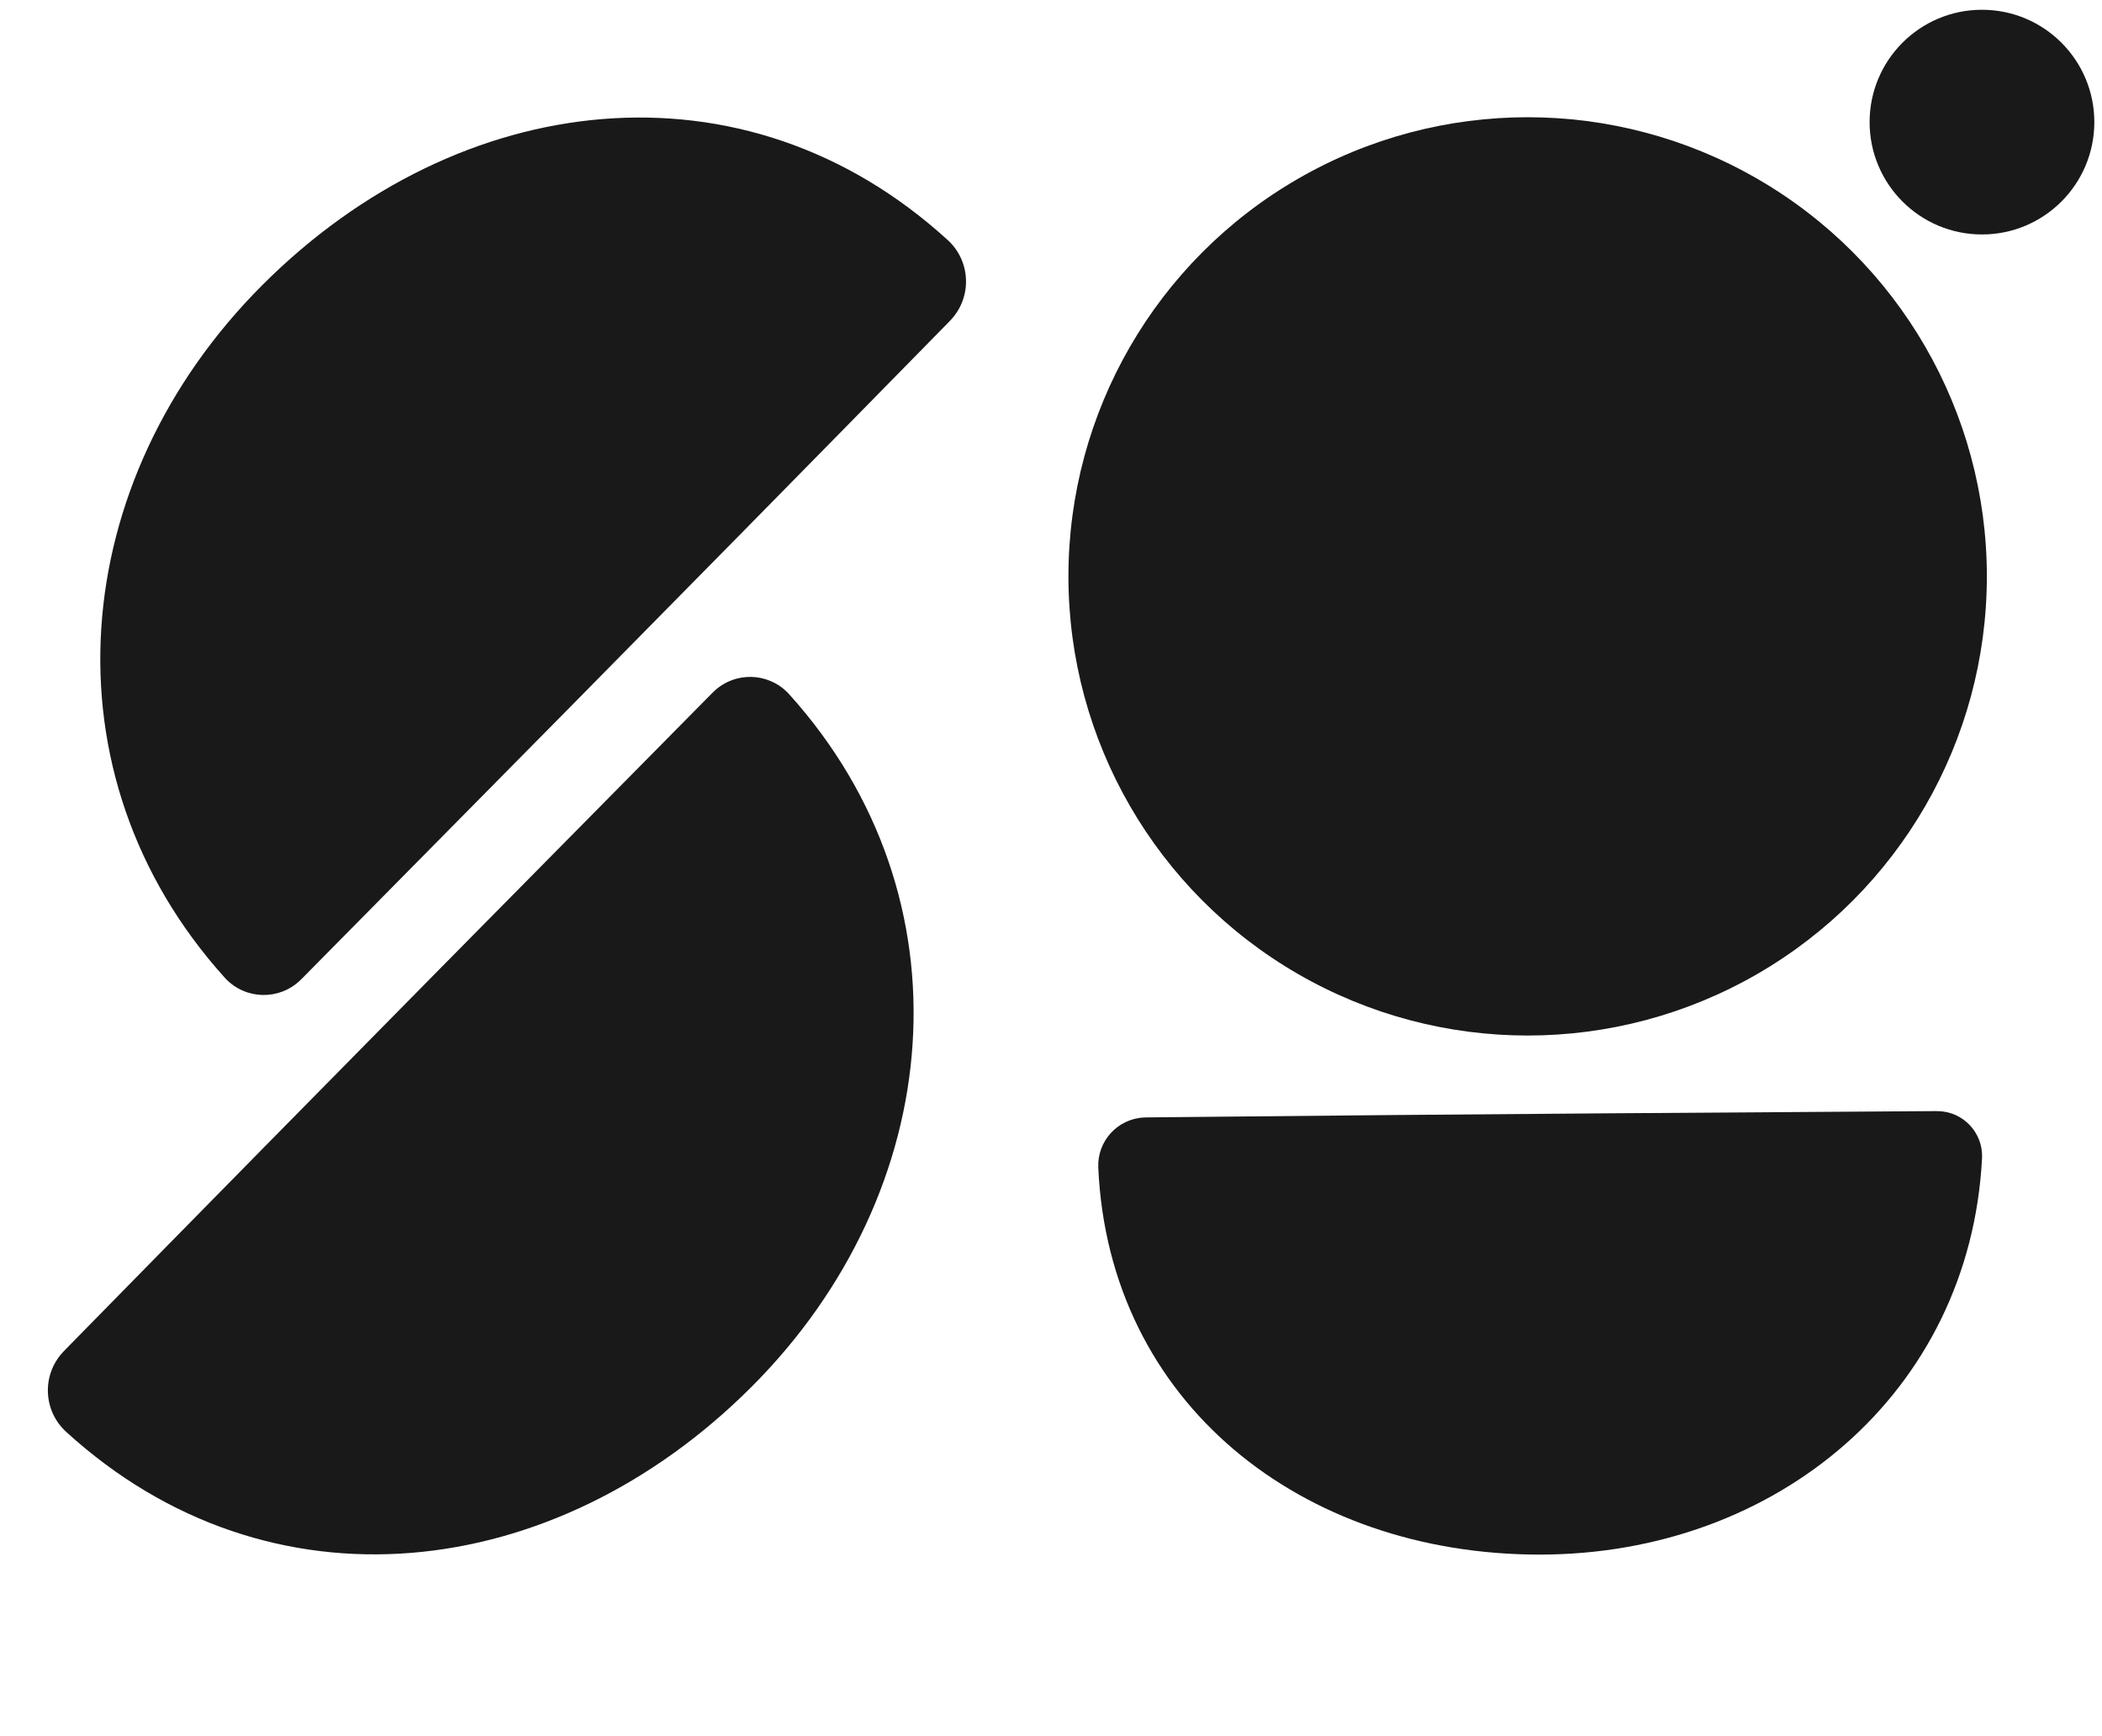 <?xml version="1.0" encoding="UTF-8"?>
<svg width="253px" height="209px" viewBox="0 0 253 209" version="1.1" xmlns="http://www.w3.org/2000/svg" xmlns:xlink="http://www.w3.org/1999/xlink">
    <title>vectorLogo</title>
    <g id="New-design" stroke="none" stroke-width="1" fill="none" fill-rule="evenodd" fill-opacity="0.9">
        <g id="Home-Screen-Copy" transform="translate(-594, -173)" fill="#000000">
            <g id="Logo" transform="translate(594, 173)">
                <path d="M40.766,124.862 C40.766,124.862 40.766,124.862 40.766,124.862 C13.082,106.918 6.893,72.029 23.577,43.131 C40.326,14.121 72.404,1.317 101.844,16.576 C101.844,16.576 101.844,16.576 101.844,16.576 C105.156,18.292 106.449,22.368 104.733,25.679 C104.711,25.721 104.689,25.763 104.666,25.804 C104.547,26.023 104.469,26.165 104.432,26.231 C79.512,70.401 63.098,99.138 49.853,122.427 C49.801,122.519 49.724,122.649 49.623,122.816 L49.623,122.816 C47.822,125.809 43.936,126.774 40.944,124.973 C40.884,124.937 40.825,124.9 40.766,124.862 Z" id="Path" transform="translate(61.151, 69.177) rotate(-345) translate(-61.151, -69.177) "></path>
                <path d="M171.145,195.834 C171.145,195.834 171.145,195.834 171.145,195.834 C147.478,180.477 142.187,150.617 156.451,125.884 C170.769,101.057 198.193,90.098 223.362,103.157 C223.362,103.157 223.362,103.157 223.362,103.157 C226.196,104.627 227.301,108.116 225.831,110.95 C225.813,110.984 225.795,111.018 225.776,111.052 C225.673,111.241 225.606,111.364 225.574,111.421 C204.27,149.224 190.237,173.818 178.914,193.75 C178.869,193.83 178.803,193.942 178.716,194.086 L178.716,194.086 C177.178,196.643 173.859,197.469 171.302,195.932 C171.249,195.9 171.197,195.867 171.145,195.834 Z" id="Path-Copy-3" transform="translate(188.573, 148.176) rotate(-120) translate(-188.573, -148.176) "></path>
                <path d="M40.496,187.77 C40.496,187.77 40.496,187.77 40.496,187.77 C12.812,169.827 6.623,134.937 23.308,106.039 C40.056,77.029 72.134,64.225 101.575,79.484 C101.575,79.484 101.575,79.484 101.575,79.484 C104.886,81.2 106.179,85.276 104.463,88.587 C104.441,88.629 104.419,88.671 104.397,88.713 C104.277,88.931 104.199,89.073 104.162,89.139 C79.243,133.309 62.828,162.046 49.583,185.335 C49.531,185.428 49.454,185.557 49.354,185.725 L49.354,185.725 C47.553,188.717 43.667,189.683 40.674,187.881 C40.614,187.845 40.555,187.808 40.496,187.77 Z" id="Path-Copy-2" transform="translate(60.882, 132.085) rotate(-165) translate(-60.882, -132.085) "></path>
                <circle id="Oval" cx="183.869" cy="69.384" r="55.272"></circle>
                <circle id="Oval" cx="238.553" cy="14.7" r="13.524"></circle>
            </g>
        </g>
    </g>
</svg>